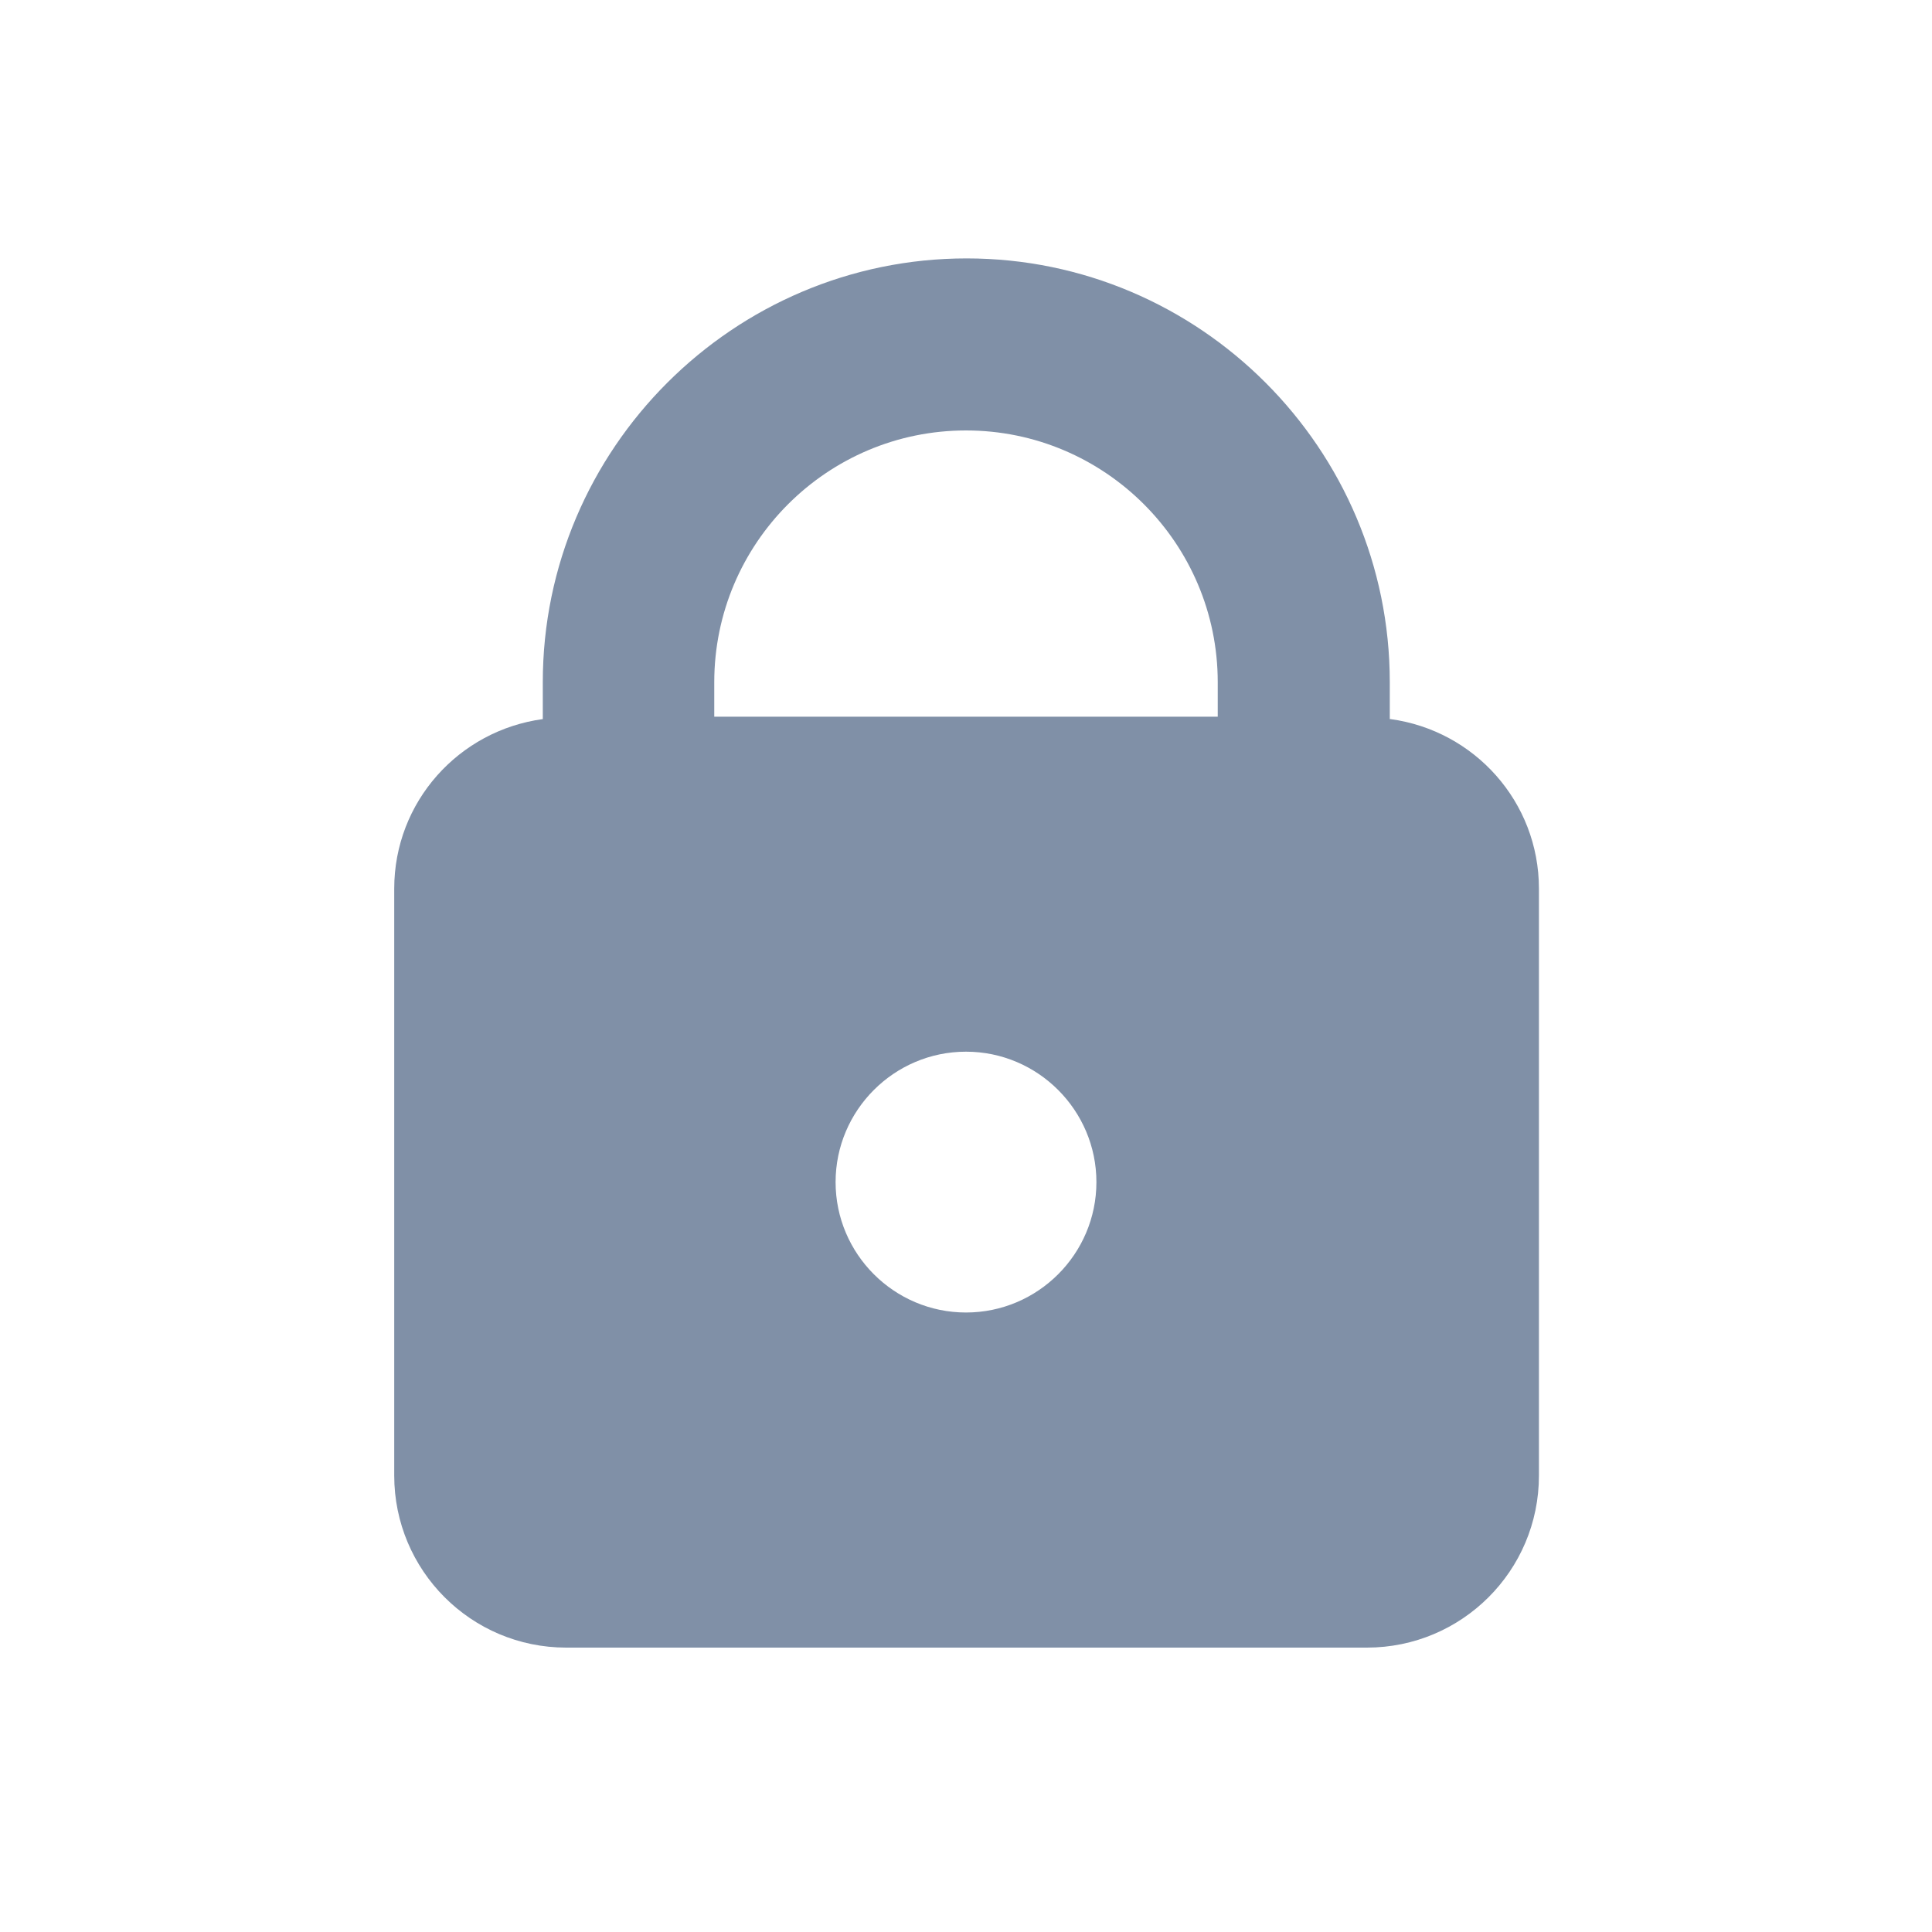 <svg width="20" height="20" viewBox="0 0 20 20" fill="none" xmlns="http://www.w3.org/2000/svg">
<path d="M14.387 7.444V7.062C14.387 4.644 12.419 2.675 10.006 2.675C7.594 2.675 5.619 4.644 5.619 7.062V7.444C4.75 7.562 4.081 8.3 4.081 9.2V15.275C4.081 16.256 4.875 17.056 5.862 17.056H14.15C15.131 17.056 15.931 16.262 15.931 15.275V9.2C15.931 8.3 15.262 7.562 14.394 7.444H14.387ZM10 13.587C9.256 13.587 8.65 12.981 8.65 12.237C8.65 11.494 9.256 10.887 10 10.887C10.744 10.887 11.35 11.494 11.35 12.237C11.35 12.981 10.744 13.587 10 13.587ZM12.606 7.419H7.394V7.062C7.394 5.625 8.562 4.456 10 4.456C11.437 4.456 12.606 5.625 12.606 7.062V7.419Z" fill="#8090A7"/>
</svg>
